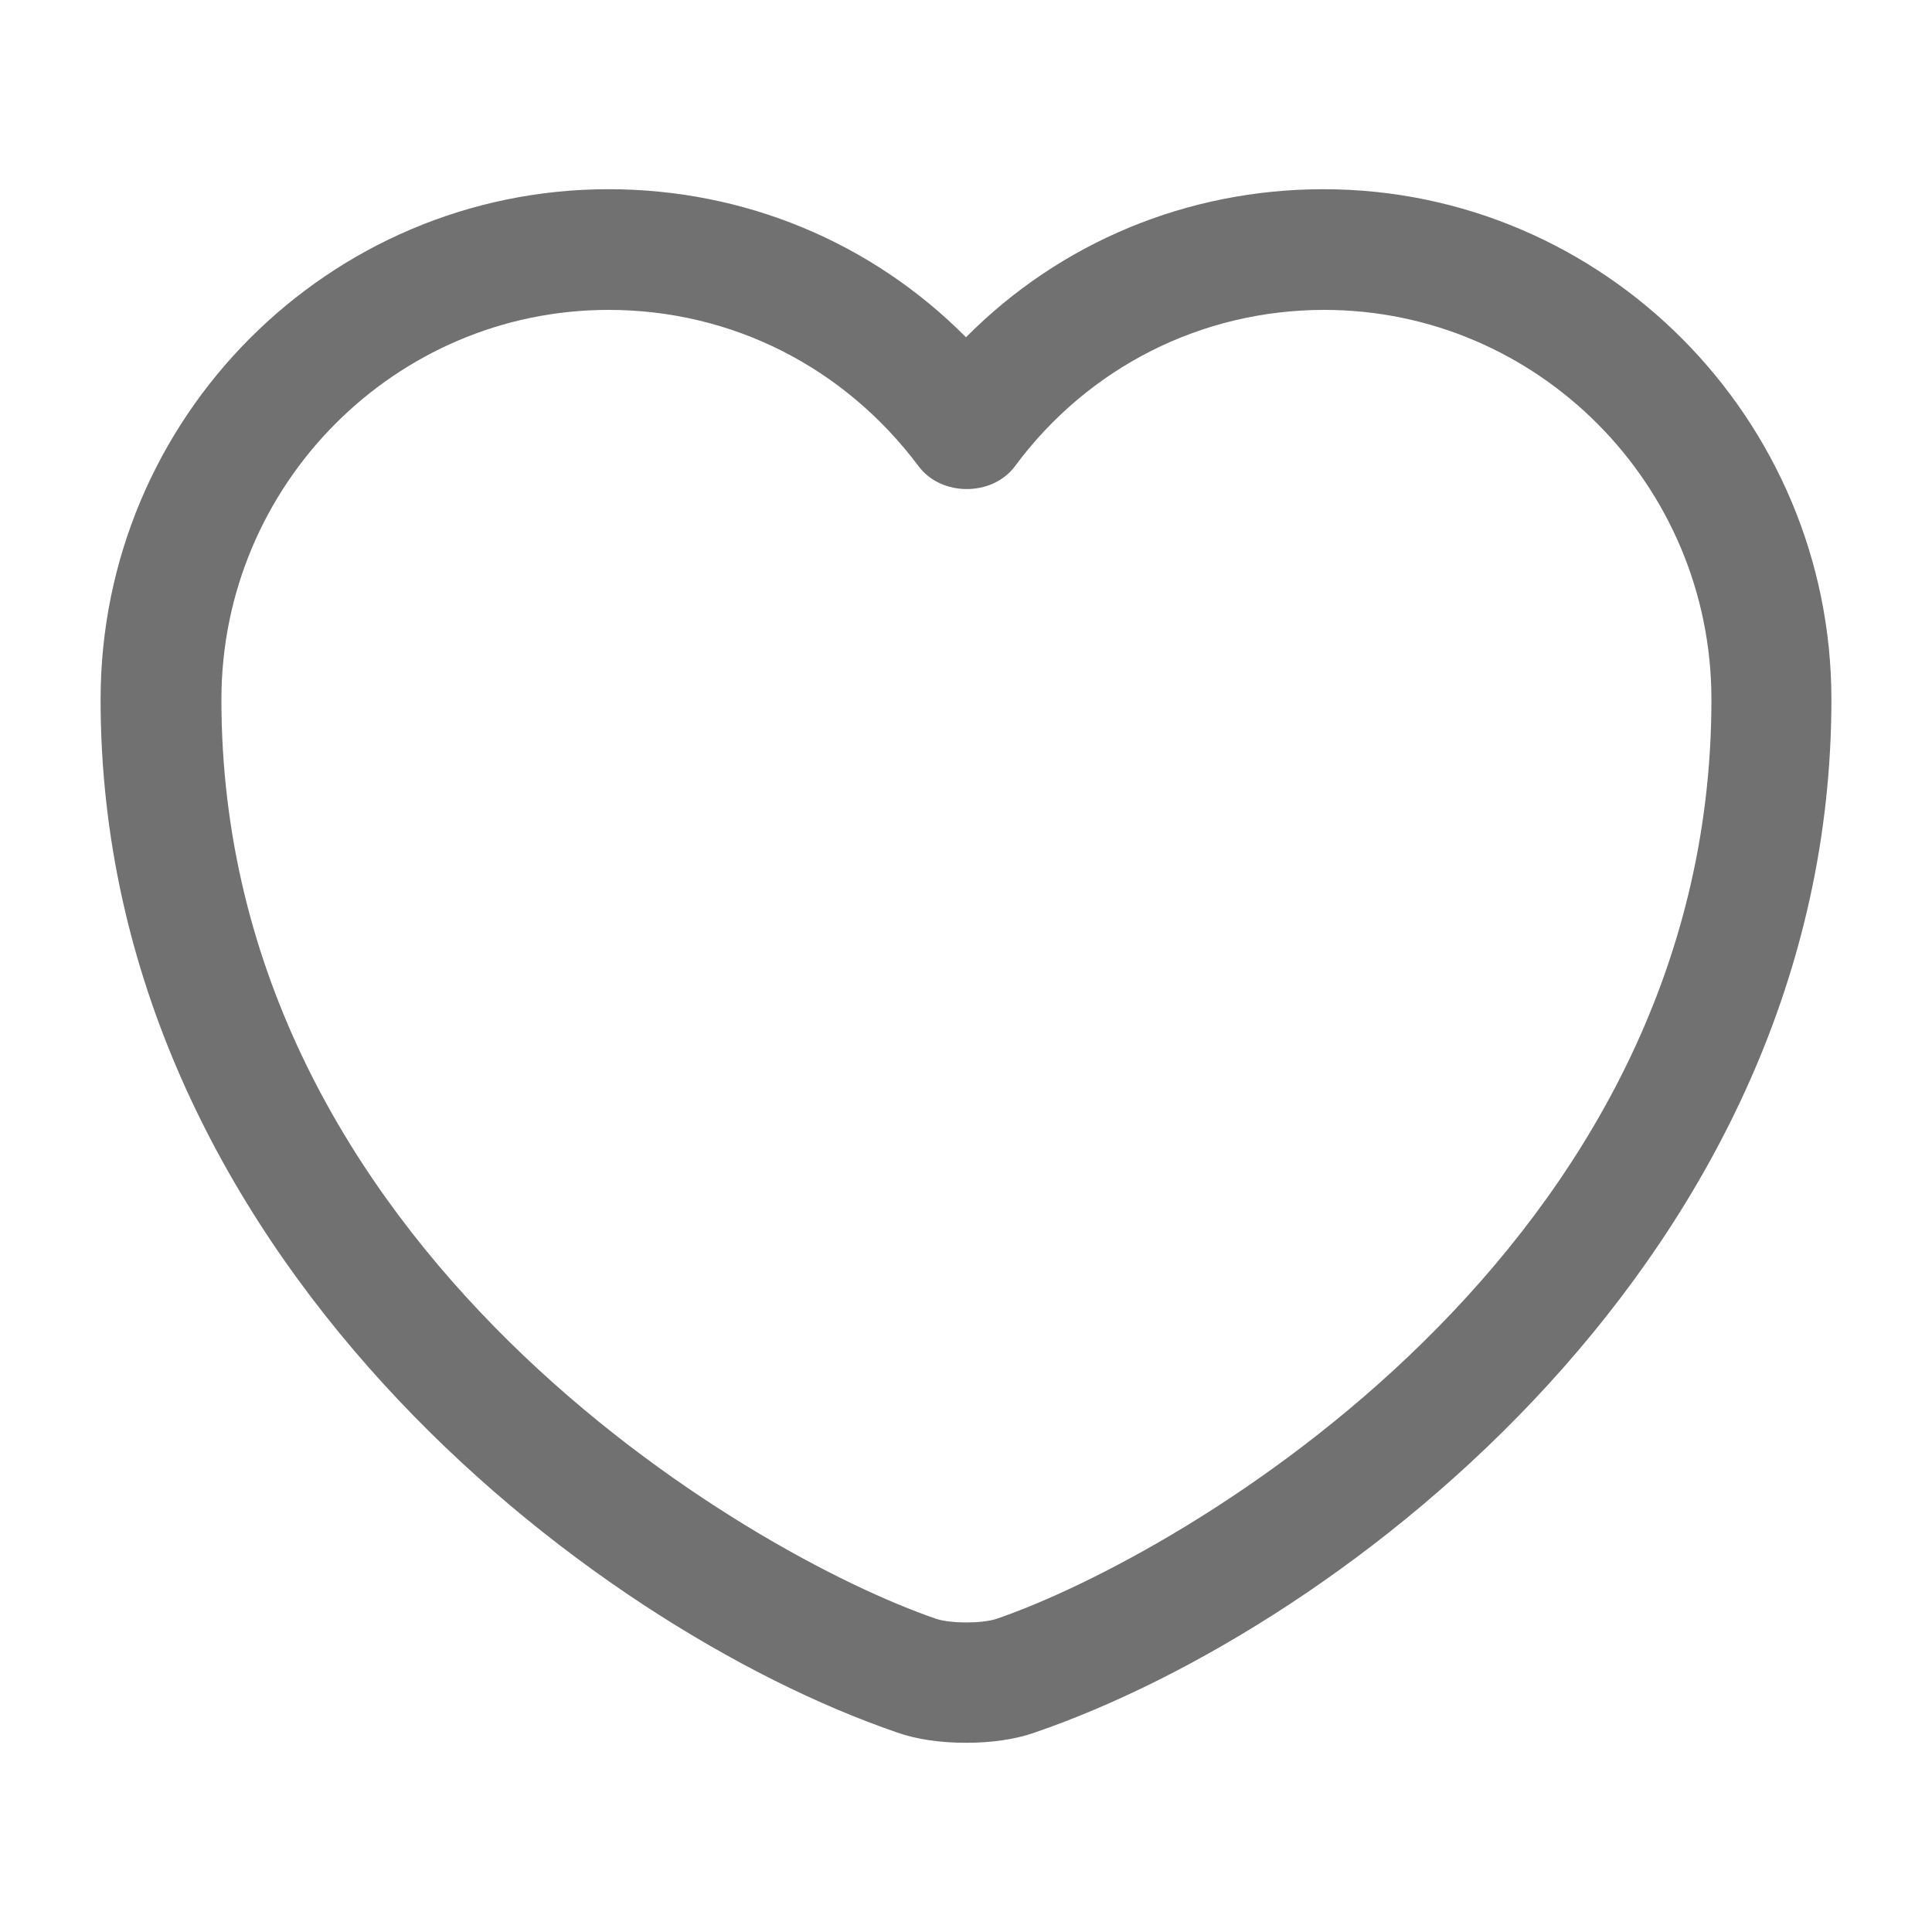 <svg width="30" height="30" viewBox="0 0 30 30" fill="none" xmlns="http://www.w3.org/2000/svg">
<path d="M15 27.062C14.613 27.062 14.238 27.012 13.925 26.9C9.15 25.262 1.562 19.45 1.562 10.863C1.562 6.487 5.1 2.938 9.45 2.938C11.562 2.938 13.537 3.763 15 5.237C16.462 3.763 18.438 2.938 20.55 2.938C24.9 2.938 28.438 6.5 28.438 10.863C28.438 19.462 20.85 25.262 16.075 26.9C15.762 27.012 15.387 27.062 15 27.062ZM9.45 4.812C6.138 4.812 3.438 7.525 3.438 10.863C3.438 19.4 11.65 24.15 14.537 25.137C14.762 25.212 15.25 25.212 15.475 25.137C18.35 24.15 26.575 19.413 26.575 10.863C26.575 7.525 23.875 4.812 20.562 4.812C18.663 4.812 16.9 5.7 15.762 7.237C15.412 7.713 14.613 7.713 14.262 7.237C13.1 5.688 11.35 4.812 9.45 4.812Z" fill="#717171"/>
</svg>
